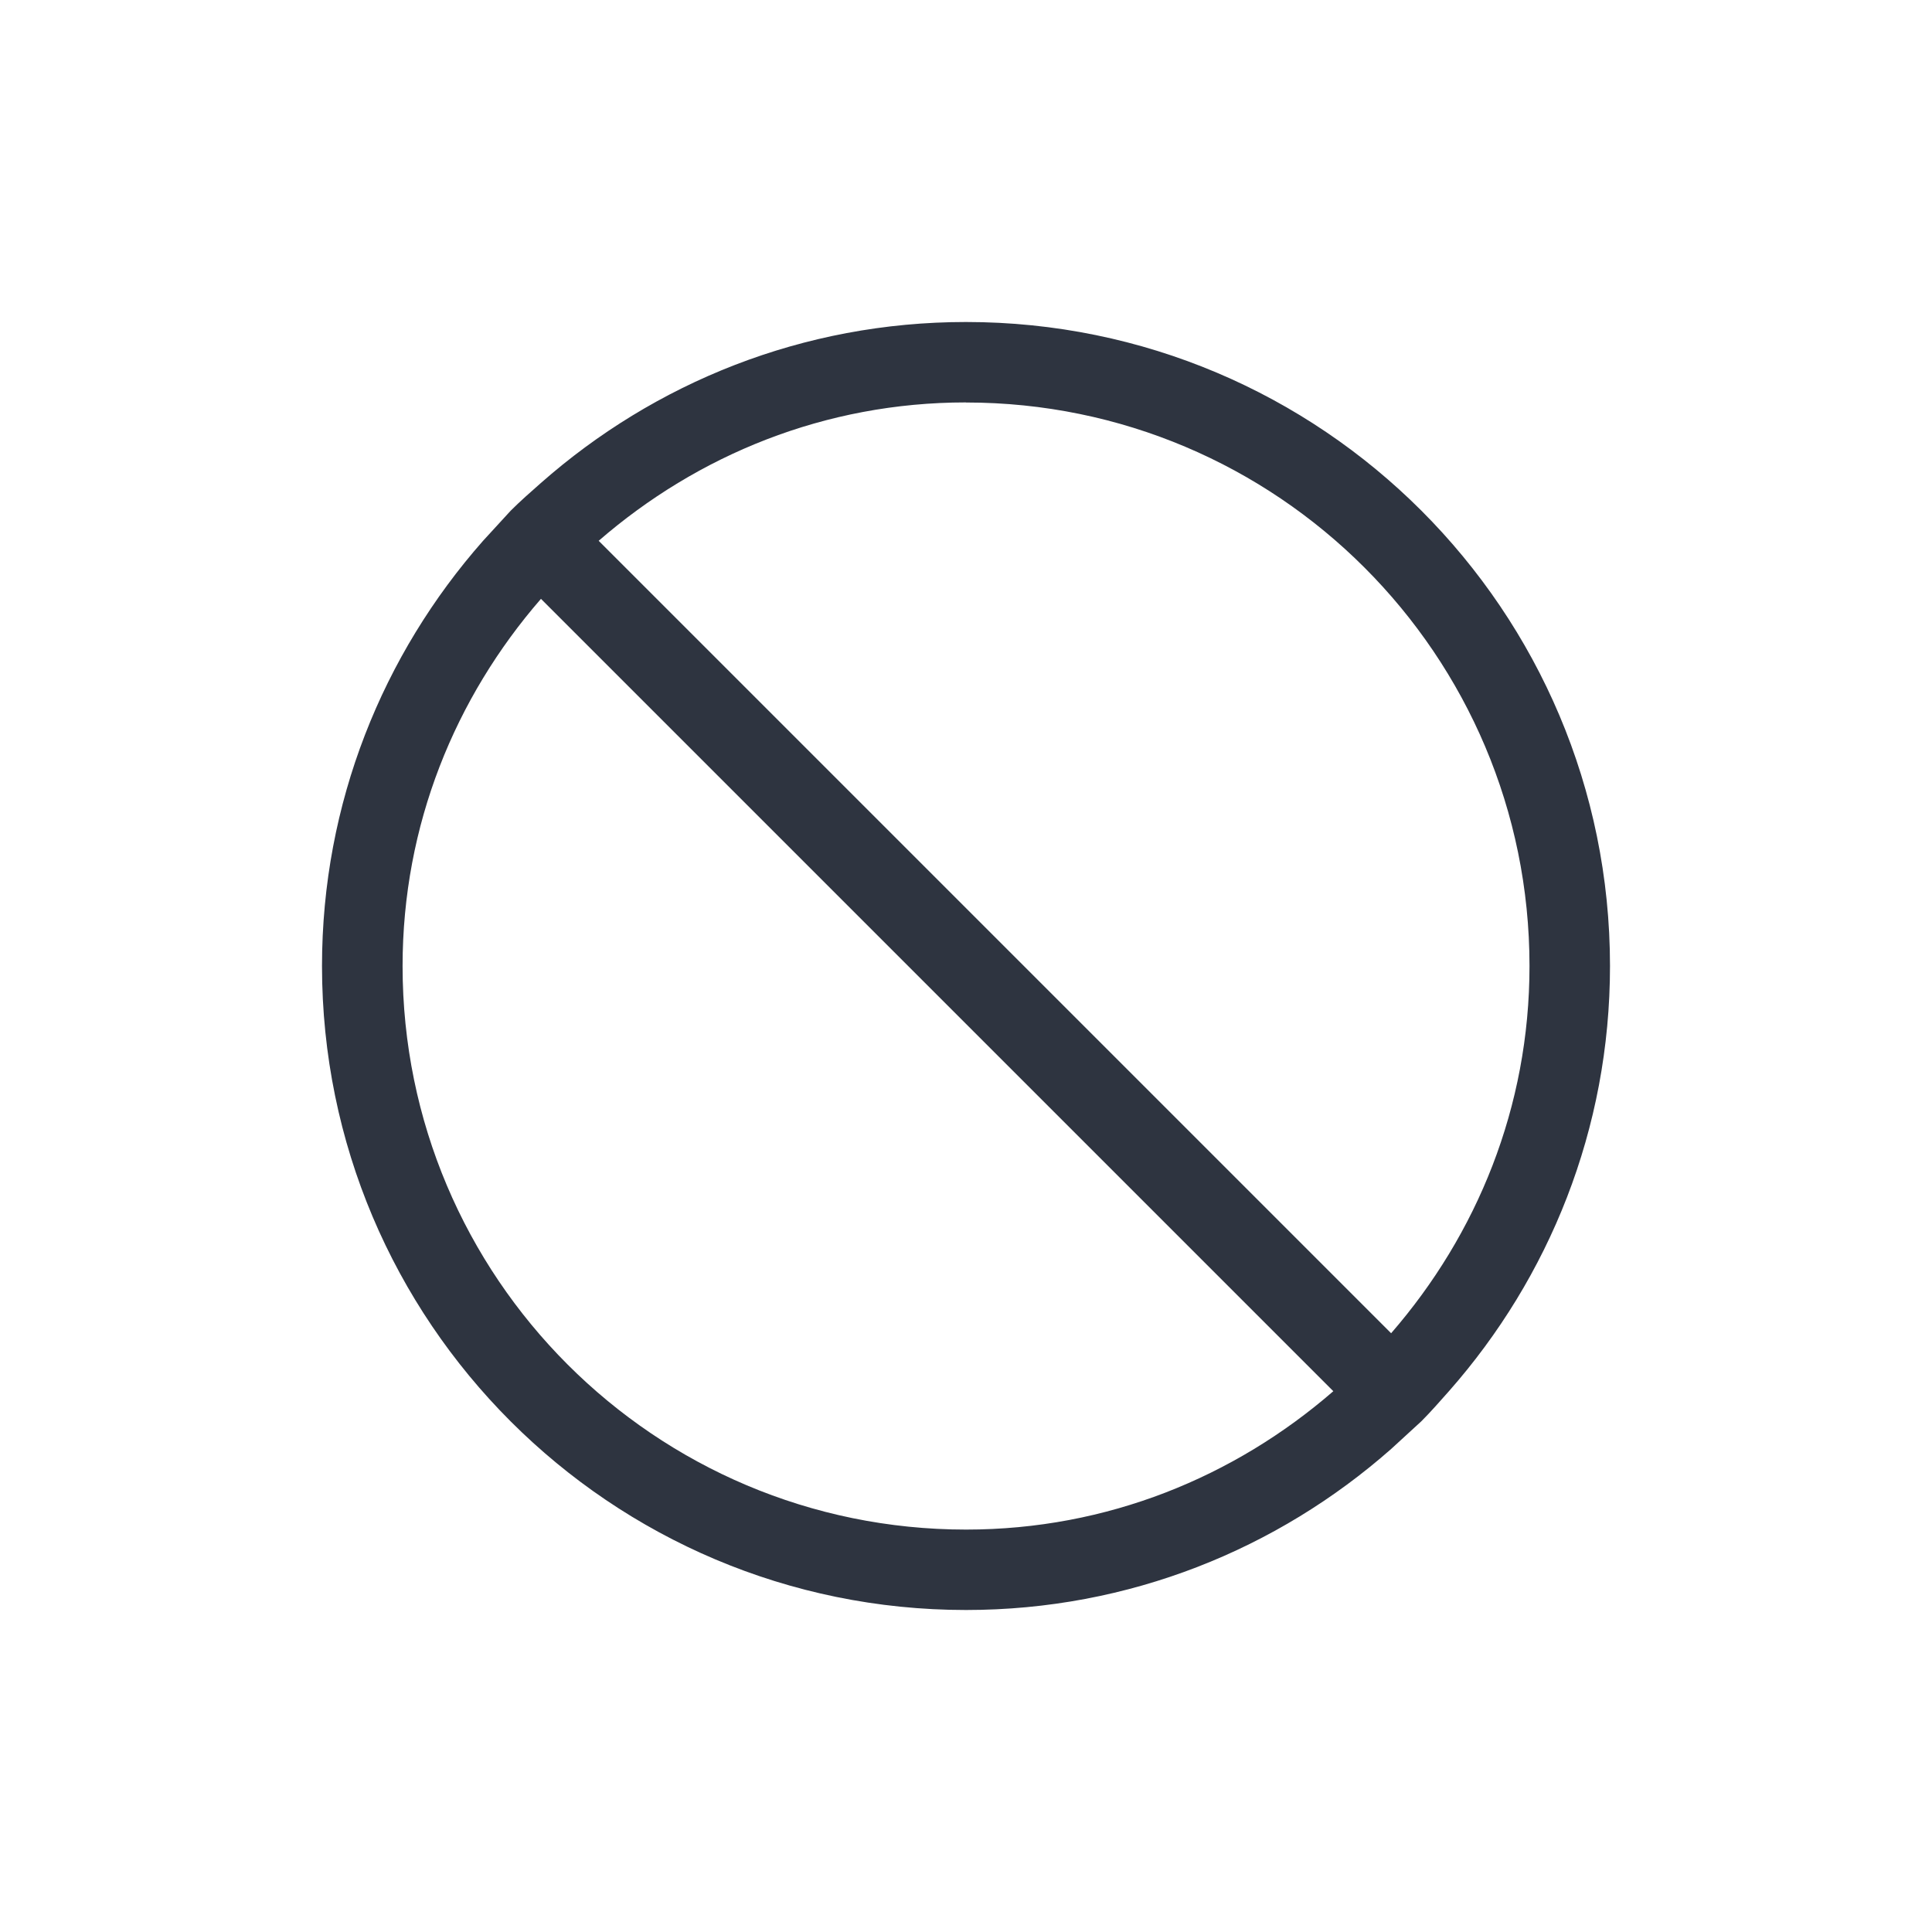 <svg viewBox="0 0 24 24" xmlns="http://www.w3.org/2000/svg">
 <defs>
  <style type="text/css">.ColorScheme-Text {
        color:#2e3440;
      }</style>
 </defs>
 <path class="ColorScheme-Text" d="m12 4c-2.028 0-3.871 0.757-5.281 2-0.126 0.111-0.256 0.225-0.375 0.344l-0.344 0.375c-1.243 1.41-2 3.254-2 5.281 0 4.418 3.582 8 8 8 2.028 0 3.871-0.757 5.281-2l0.375-0.344c0.119-0.119 0.232-0.249 0.344-0.375 1.243-1.41 2-3.254 2-5.281 0-4.418-3.582-8-8-8zm0 1c3.866 0 7 3.134 7 7 0 1.754-0.653 3.334-1.719 4.562l-9.844-9.844c1.228-1.065 2.809-1.719 4.562-1.719zm-5.281 2.438 9.844 9.844c-1.228 1.065-2.809 1.719-4.562 1.719-3.866 0-7-3.134-7-7 0-1.754 0.653-3.334 1.719-4.562z" fill="currentColor"/>
</svg>
